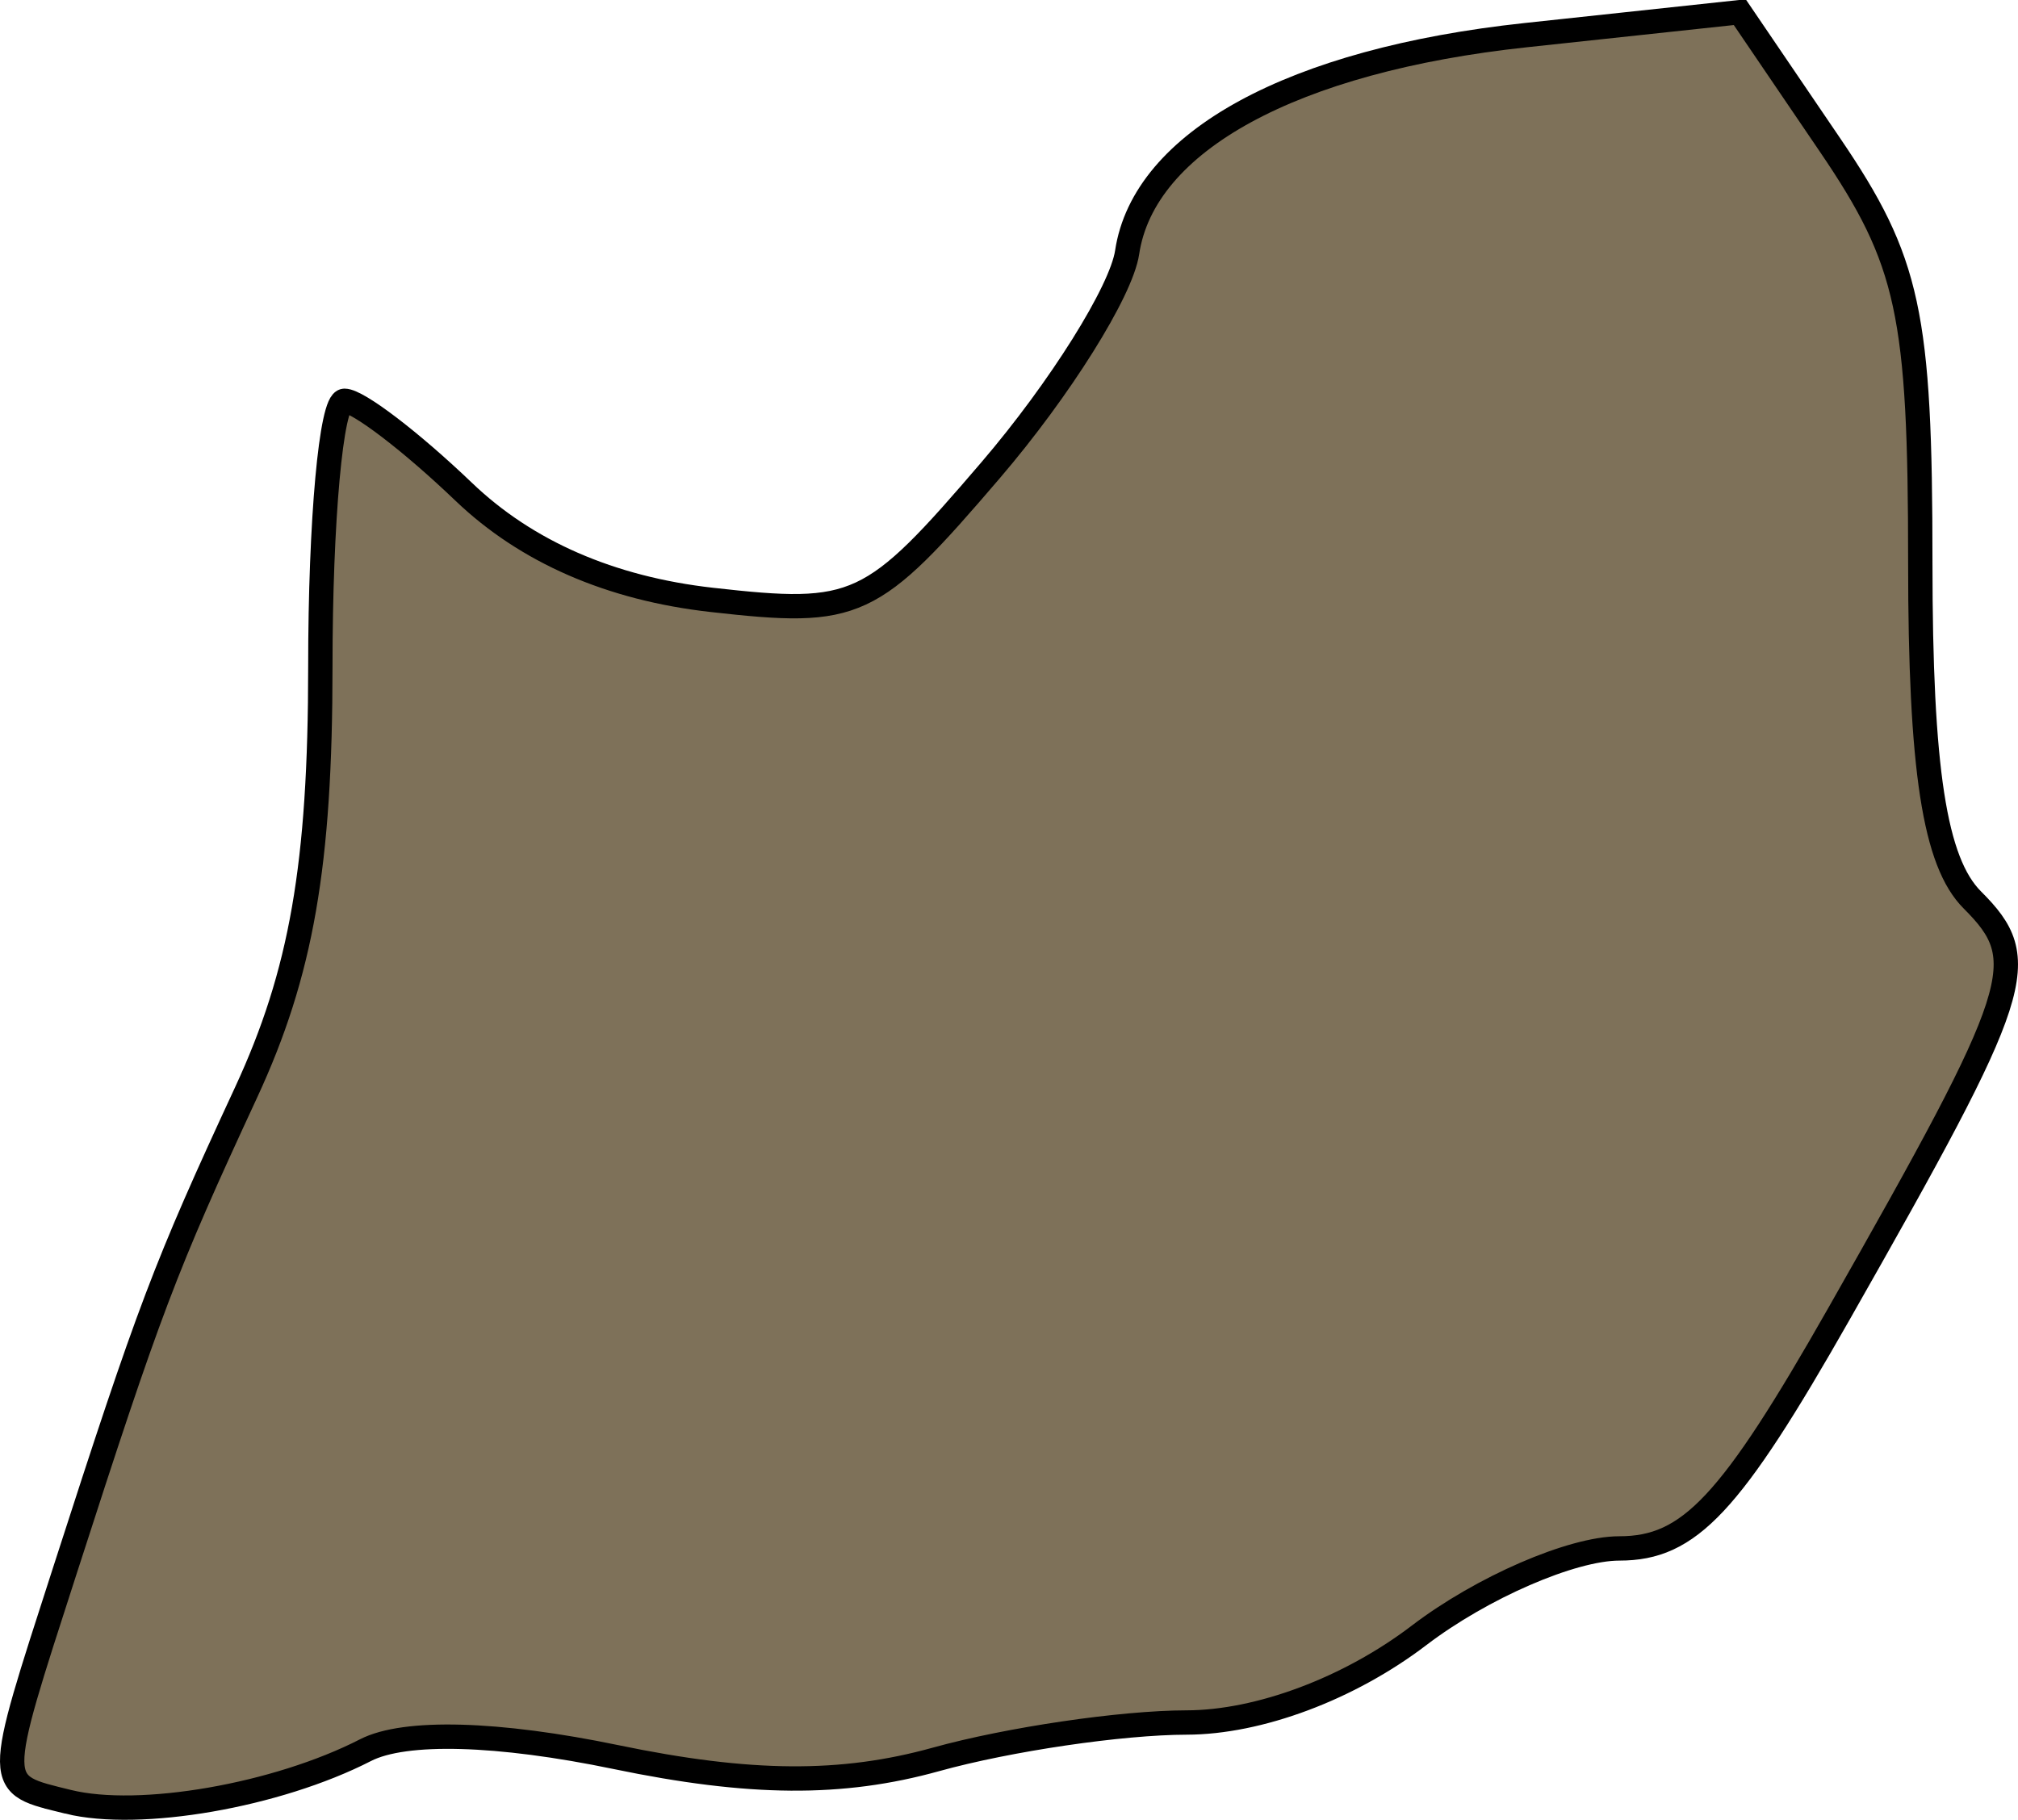 <?xml version="1.0" encoding="UTF-8" standalone="no"?>
<!-- Created with Inkscape (http://www.inkscape.org/) -->

<svg
   xmlns:dc="http://purl.org/dc/elements/1.1/"
   xmlns:cc="http://creativecommons.org/ns#"
   xmlns:rdf="http://www.w3.org/1999/02/22-rdf-syntax-ns#"
   xmlns:svg="http://www.w3.org/2000/svg"
   xmlns="http://www.w3.org/2000/svg"
   xmlns:sodipodi="http://sodipodi.sourceforge.net/DTD/sodipodi-0.dtd"
   xmlns:inkscape="http://www.inkscape.org/namespaces/inkscape"
   width="500.001"
   height="450.951"
   id="svg3806"
   version="1.1"
   inkscape:version="0.47pre4 r22446"
   sodipodi:docname="machinga.svg"
   onload="RunScript(evt)">
  <defs
     id="defs3808">
    <inkscape:perspective
       sodipodi:type="inkscape:persp3d"
       inkscape:vp_x="0 : 526.18109 : 1"
       inkscape:vp_y="0 : 1000 : 0"
       inkscape:vp_z="744.09448 : 526.18109 : 1"
       inkscape:persp3d-origin="372.04724 : 350.78739 : 1"
       id="perspective3814" />
    <inkscape:perspective
       id="perspective3801"
       inkscape:persp3d-origin="0.5 : 0.33333333 : 1"
       inkscape:vp_z="1 : 0.5 : 1"
       inkscape:vp_y="0 : 1000 : 0"
       inkscape:vp_x="0 : 0.5 : 1"
       sodipodi:type="inkscape:persp3d" />
  </defs>
  <sodipodi:namedview
     id="base"
     pagecolor="#ffffff"
     bordercolor="#666666"
     borderopacity="1.0"
     inkscape:pageopacity="0.0"
     inkscape:pageshadow="2"
     inkscape:zoom="0.35"
     inkscape:cx="364.28599"
     inkscape:cy="-72.810163"
     inkscape:document-units="px"
     inkscape:current-layer="layer1"
     showgrid="false"
     inkscape:window-width="918"
     inkscape:window-height="630"
     inkscape:window-x="438"
     inkscape:window-y="41"
     inkscape:window-maximized="0" />
  <script
     id="script2814"
     type="text/ecmascript">var g_element;
var SVGDoc;
var SVGRoot;
function RunScript(LoadEvent) {
	top.SVGsetDimension	= setDimension;
	top.SVGsetScale		= setScale;
	SVGDoc			= LoadEvent.target.ownerDocument;
	g_element		= SVGDoc.getElementById(&quot;layer1&quot;);
}

function setDimension(w,h) {
	SVGDoc.documentElement.setAttribute(&quot;width&quot;, w);
	SVGDoc.documentElement.setAttribute(&quot;height&quot;, h);
}

function setScale(sw, sh) {
	g_element.setAttribute(&quot;transform&quot;, &quot;scale(&quot; + sw + &quot; &quot; + sh +&quot;)&quot;);
}
</script>
  <g
     inkscape:label="Layer 1"
     inkscape:groupmode="layer"
     id="layer1"
     transform="translate(-10.714,-8.601)">
    <path
       style="fill:#76684f;fill-opacity:0.941;stroke:#000000;stroke-width:6.033;stroke-opacity:1;display:inline"
       d="M 27.605,455.091 C 9.231,450.554 9.254,452.155 26.796,397.771 47.834,332.549 51.498,322.879 71.678,279.329 85.403,249.709 90.085,222.858 90.085,173.76 c 0,-36.215 2.696,-65.845 5.992,-65.845 3.296,0 16.574,10.138 29.508,22.529 15.545,14.893 36.378,23.979 61.464,26.807 36.03,4.061 39.524,2.436 69.13,-32.152 17.15,-20.036 32.362,-44.314 33.804,-53.95 4.118,-27.513 41.038,-47.641 98.752,-53.838 l 53.041,-5.695 22.366,32.914 c 19.579,28.814 22.366,41.714 22.366,103.55 0,51.208 3.545,74.181 12.89,83.526 15.012,15.012 12.787,21.921 -33.022,102.528 -26.88,47.298 -37.054,58.171 -54.437,58.171 -11.758,0 -34.089,9.695 -49.625,21.545 -17.295,13.191 -39.626,21.563 -57.596,21.593 -16.142,0.024 -44.083,4.14 -62.092,9.14 -23.347,6.483 -46.103,6.319 -79.301,-0.573 -29.271,-6.077 -52.312,-6.713 -62.054,-1.715 -21.933,11.254 -55.969,17.165 -73.666,12.795 z"
       id="path3143" />
  </g>
</svg>
